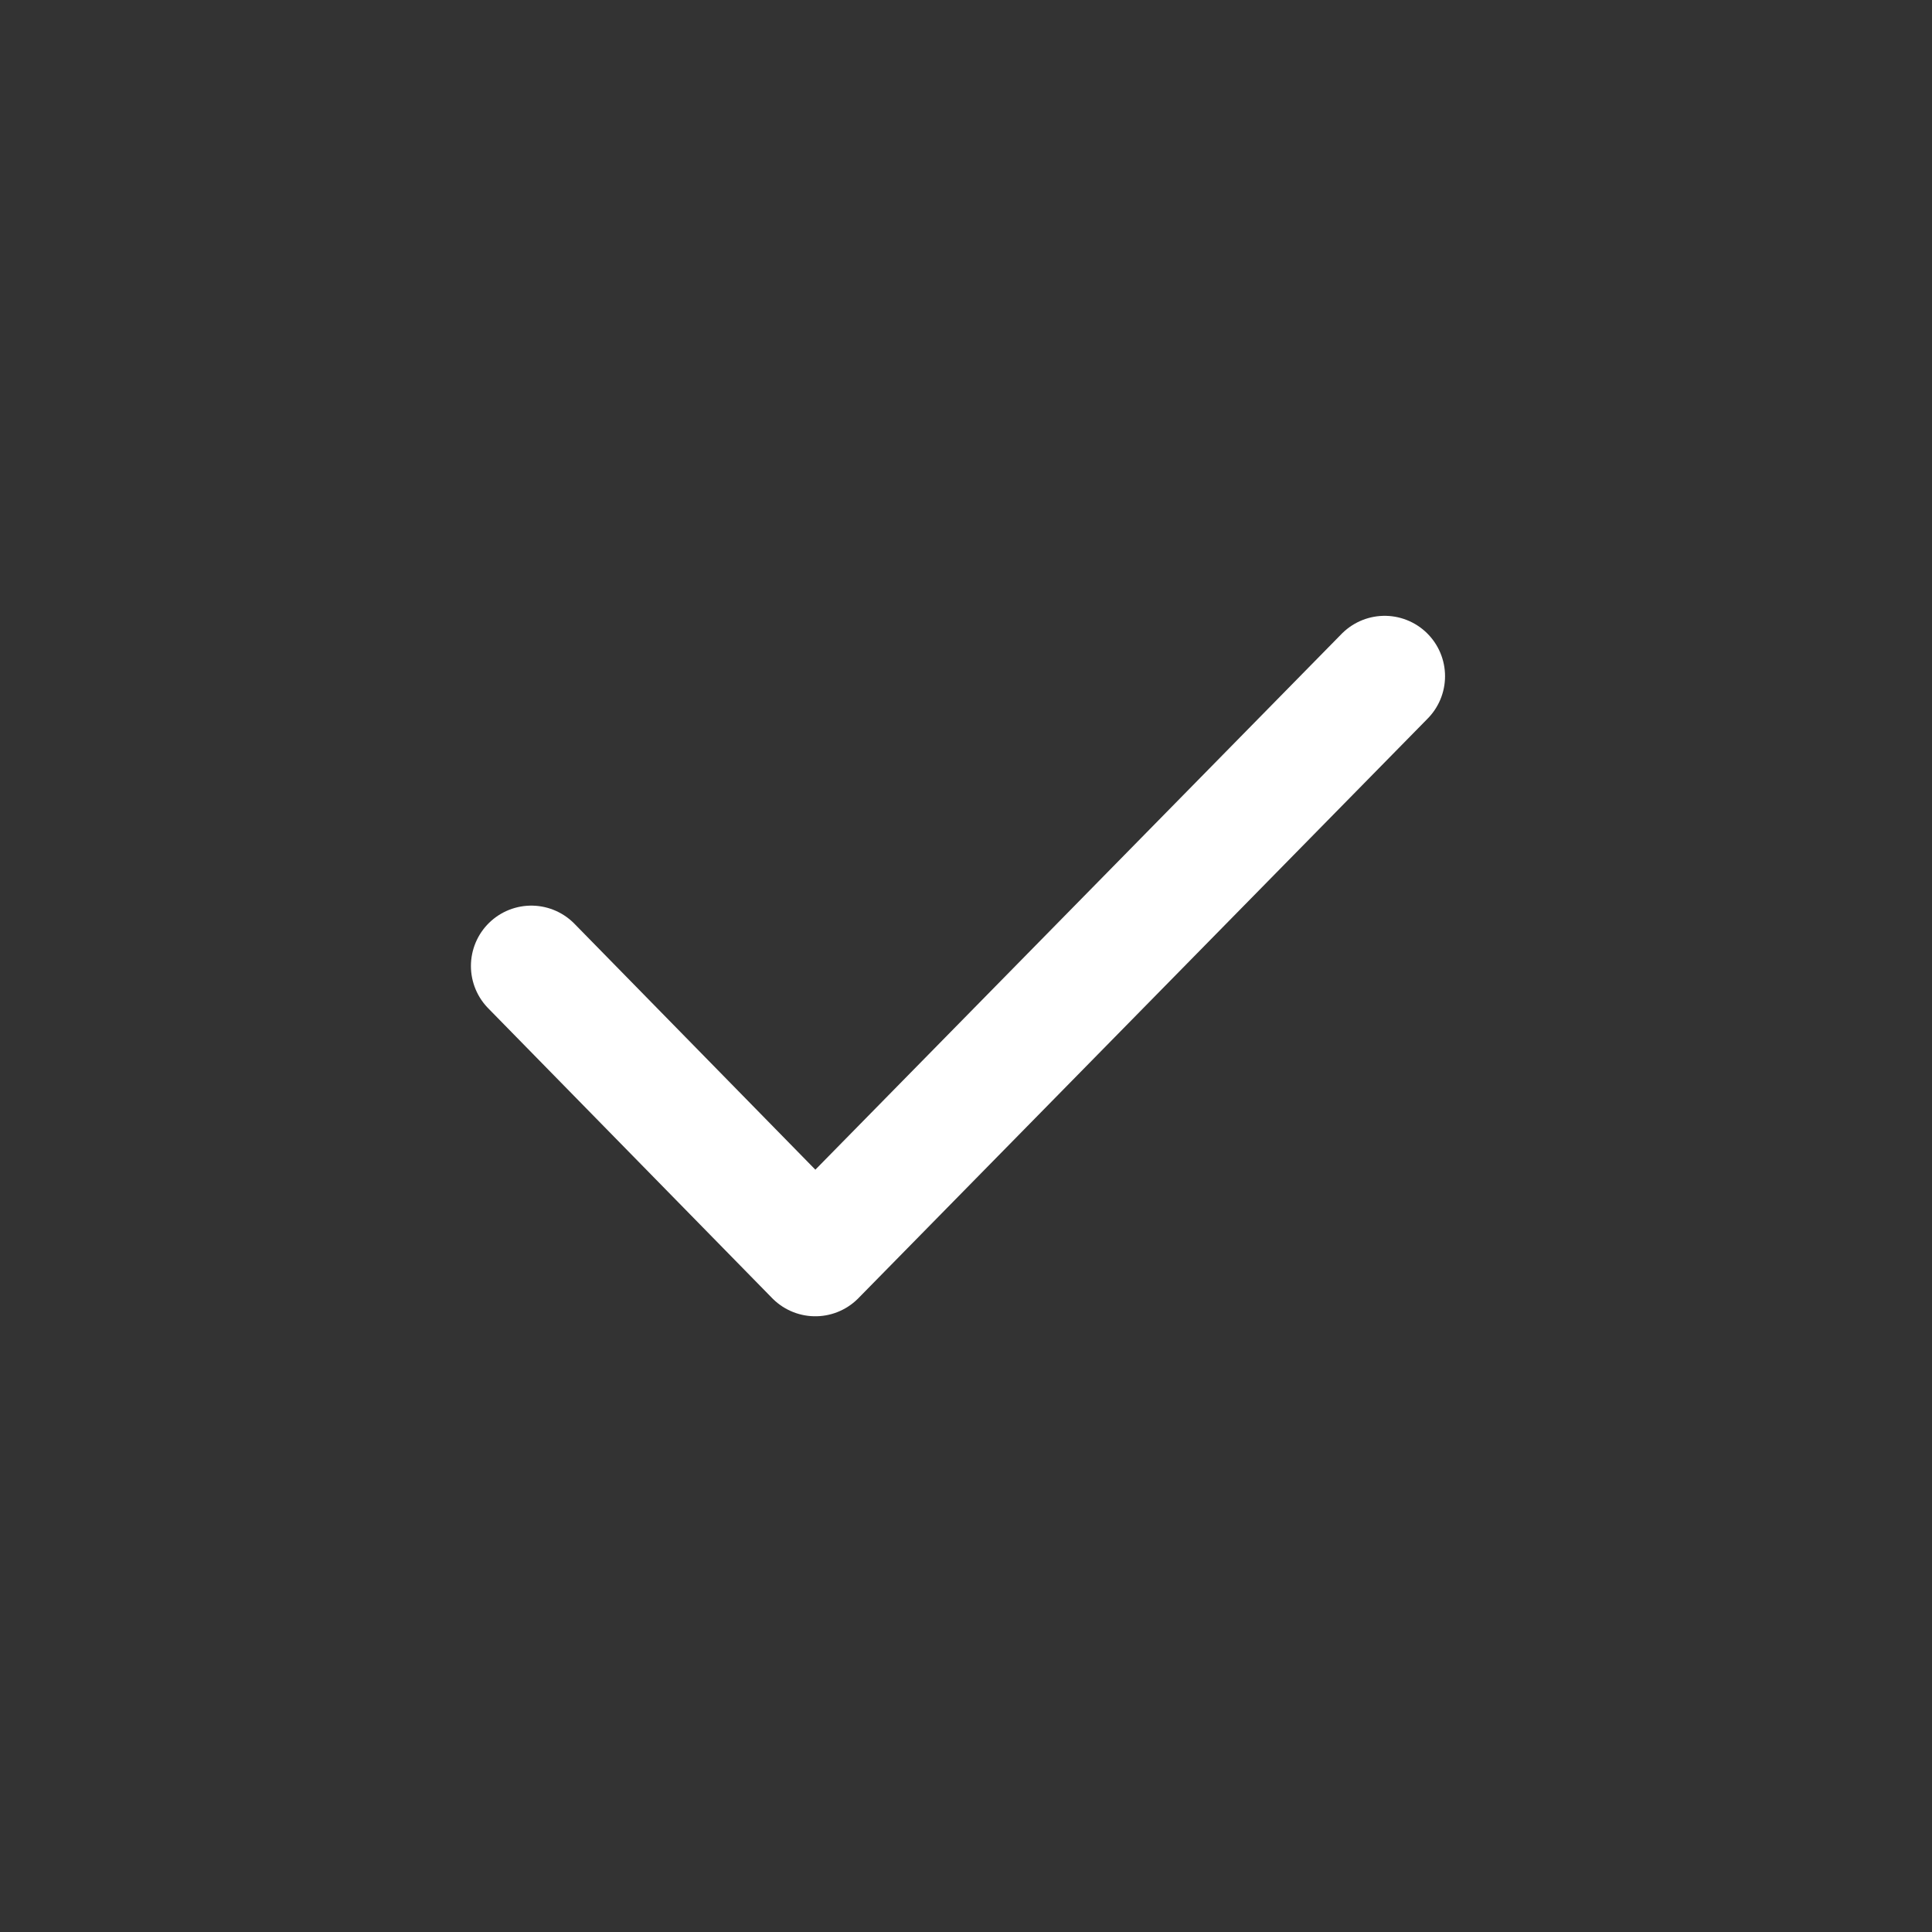 <svg width="20" height="20" viewBox="0 0 20 20" fill="none" xmlns="http://www.w3.org/2000/svg">
<rect x="0" y="0" width="20" height="20" fill="#333333" stroke="none"/>
<path d="M5.5 10L8.44 13.001L14.334 7" stroke="white" stroke-width="1.25" stroke-linecap="round" stroke-linejoin="round"/>
</svg>
